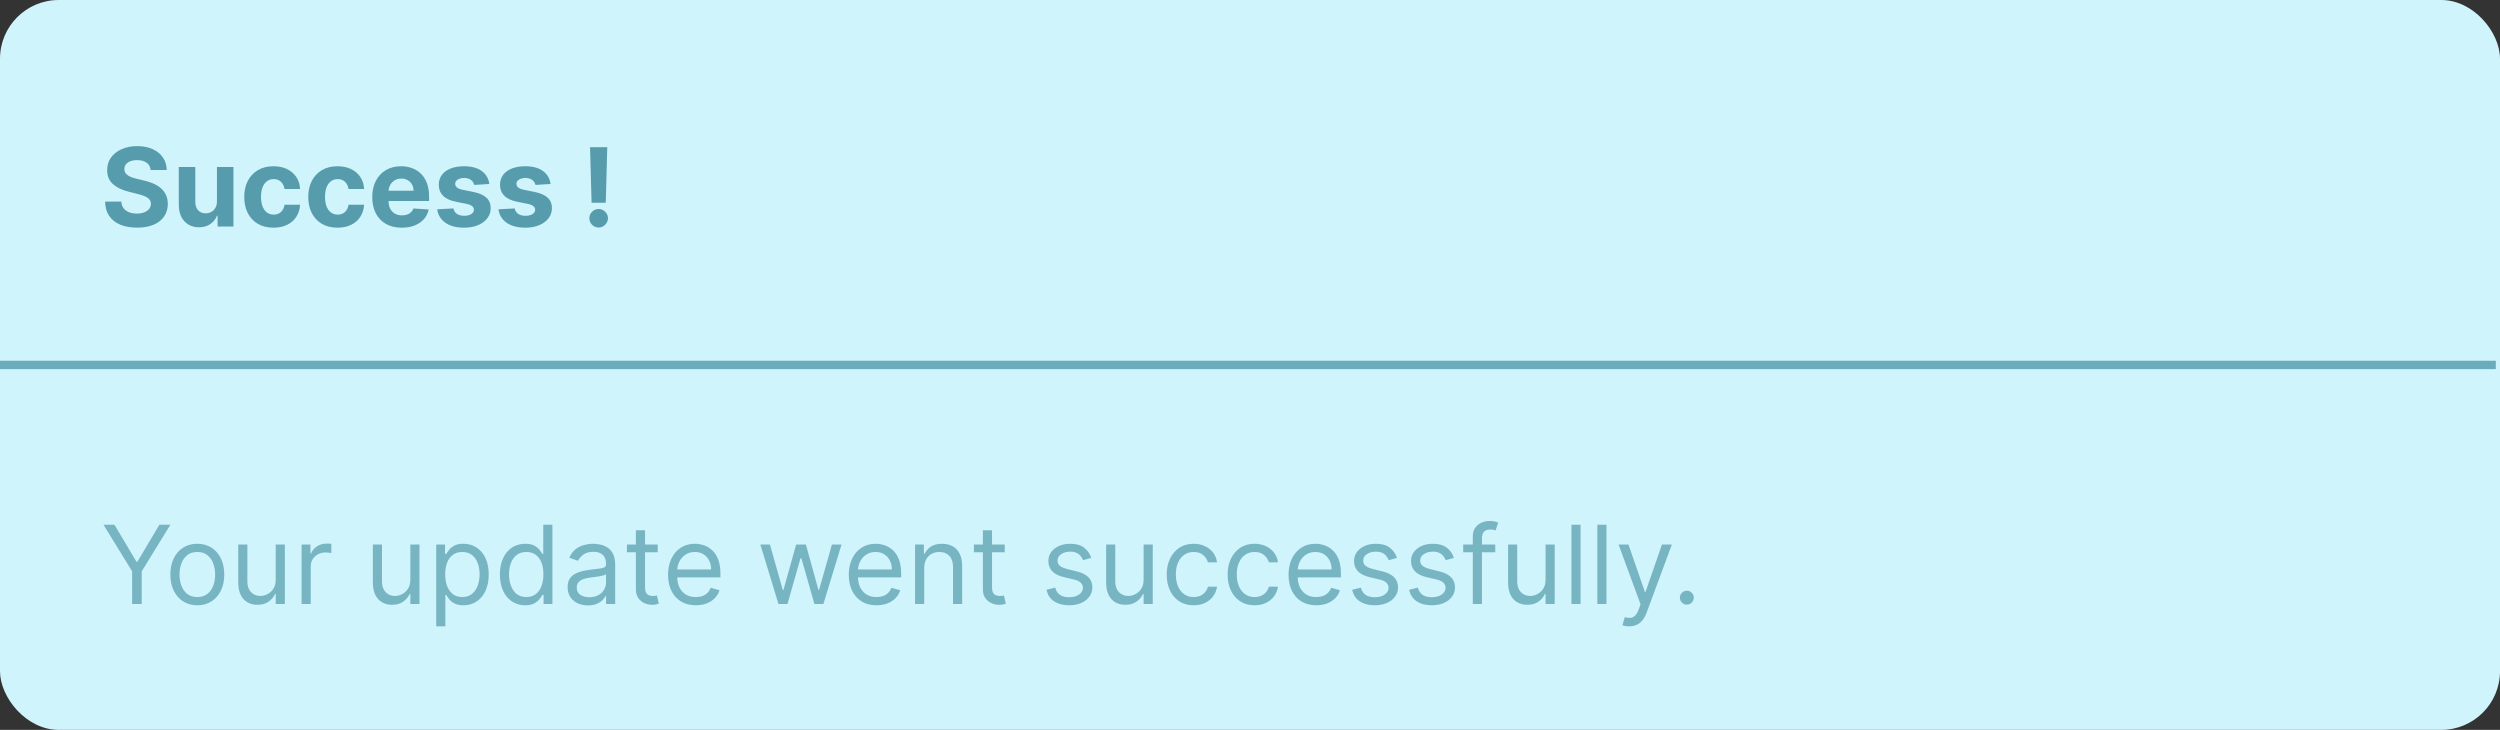 <svg width="298" height="87" viewBox="0 0 298 87" fill="none" xmlns="http://www.w3.org/2000/svg">
<rect x="0" y="0" width="298" height="87" fill="#333333" stroke="none"/>
<rect width="298" height="87" rx="7" fill="#CFF4FC"/>
<path d="M17.959 20.265C17.922 19.892 17.764 19.603 17.484 19.397C17.204 19.191 16.824 19.087 16.344 19.087C16.017 19.087 15.742 19.134 15.517 19.226C15.293 19.315 15.12 19.44 15 19.6C14.883 19.76 14.825 19.941 14.825 20.145C14.819 20.314 14.854 20.462 14.931 20.588C15.011 20.714 15.12 20.823 15.259 20.916C15.397 21.005 15.557 21.083 15.739 21.151C15.921 21.216 16.114 21.271 16.321 21.317L17.17 21.52C17.582 21.613 17.961 21.736 18.306 21.89C18.65 22.043 18.949 22.233 19.201 22.457C19.454 22.682 19.649 22.947 19.788 23.251C19.929 23.556 20.002 23.905 20.005 24.299C20.002 24.878 19.854 25.38 19.561 25.804C19.272 26.226 18.854 26.554 18.306 26.788C17.761 27.018 17.104 27.134 16.334 27.134C15.571 27.134 14.906 27.017 14.34 26.783C13.777 26.549 13.337 26.203 13.02 25.744C12.706 25.283 12.541 24.712 12.526 24.032H14.46C14.482 24.349 14.572 24.613 14.732 24.826C14.896 25.035 15.113 25.193 15.383 25.301C15.657 25.406 15.967 25.458 16.311 25.458C16.65 25.458 16.944 25.409 17.193 25.31C17.445 25.212 17.641 25.075 17.779 24.899C17.918 24.724 17.987 24.523 17.987 24.295C17.987 24.082 17.924 23.904 17.798 23.759C17.675 23.615 17.493 23.491 17.253 23.39C17.016 23.288 16.725 23.196 16.381 23.113L15.351 22.854C14.554 22.66 13.925 22.357 13.463 21.945C13.001 21.533 12.772 20.977 12.775 20.278C12.772 19.706 12.924 19.206 13.232 18.778C13.543 18.35 13.969 18.016 14.511 17.776C15.053 17.536 15.668 17.416 16.358 17.416C17.059 17.416 17.672 17.536 18.195 17.776C18.721 18.016 19.131 18.35 19.423 18.778C19.715 19.206 19.866 19.701 19.875 20.265H17.959ZM25.859 23.981V19.909H27.826V27H25.938V25.712H25.864C25.704 26.128 25.438 26.461 25.065 26.714C24.696 26.966 24.245 27.092 23.713 27.092C23.239 27.092 22.822 26.985 22.462 26.769C22.102 26.554 21.82 26.247 21.617 25.851C21.417 25.453 21.315 24.978 21.312 24.424V19.909H23.279V24.073C23.282 24.492 23.394 24.823 23.616 25.066C23.837 25.309 24.134 25.43 24.507 25.43C24.744 25.43 24.965 25.377 25.172 25.269C25.378 25.158 25.544 24.995 25.67 24.779C25.799 24.564 25.863 24.298 25.859 23.981ZM32.603 27.139C31.877 27.139 31.252 26.985 30.729 26.677C30.209 26.366 29.808 25.935 29.528 25.384C29.251 24.833 29.113 24.199 29.113 23.482C29.113 22.756 29.253 22.119 29.533 21.571C29.816 21.02 30.218 20.591 30.738 20.283C31.258 19.972 31.877 19.817 32.594 19.817C33.212 19.817 33.754 19.929 34.219 20.154C34.683 20.378 35.051 20.694 35.322 21.1C35.593 21.506 35.742 21.983 35.77 22.531H33.914C33.862 22.177 33.723 21.893 33.498 21.677C33.277 21.459 32.986 21.349 32.626 21.349C32.321 21.349 32.055 21.433 31.827 21.599C31.603 21.762 31.427 22 31.301 22.314C31.175 22.628 31.112 23.008 31.112 23.454C31.112 23.907 31.173 24.292 31.296 24.609C31.423 24.926 31.6 25.167 31.827 25.334C32.055 25.5 32.321 25.583 32.626 25.583C32.851 25.583 33.052 25.537 33.231 25.444C33.412 25.352 33.562 25.218 33.678 25.043C33.799 24.864 33.877 24.65 33.914 24.401H35.77C35.739 24.943 35.591 25.42 35.327 25.832C35.065 26.241 34.703 26.561 34.242 26.792C33.78 27.023 33.234 27.139 32.603 27.139ZM40.233 27.139C39.507 27.139 38.882 26.985 38.358 26.677C37.838 26.366 37.438 25.935 37.158 25.384C36.881 24.833 36.743 24.199 36.743 23.482C36.743 22.756 36.883 22.119 37.163 21.571C37.446 21.02 37.848 20.591 38.368 20.283C38.888 19.972 39.507 19.817 40.224 19.817C40.842 19.817 41.384 19.929 41.849 20.154C42.313 20.378 42.681 20.694 42.952 21.1C43.223 21.506 43.372 21.983 43.4 22.531H41.544C41.492 22.177 41.353 21.893 41.128 21.677C40.907 21.459 40.616 21.349 40.256 21.349C39.951 21.349 39.685 21.433 39.457 21.599C39.233 21.762 39.057 22 38.931 22.314C38.805 22.628 38.742 23.008 38.742 23.454C38.742 23.907 38.803 24.292 38.926 24.609C39.053 24.926 39.23 25.167 39.457 25.334C39.685 25.5 39.951 25.583 40.256 25.583C40.48 25.583 40.682 25.537 40.861 25.444C41.042 25.352 41.191 25.218 41.308 25.043C41.428 24.864 41.507 24.65 41.544 24.401H43.4C43.369 24.943 43.221 25.42 42.956 25.832C42.695 26.241 42.333 26.561 41.872 26.792C41.41 27.023 40.864 27.139 40.233 27.139ZM47.89 27.139C47.161 27.139 46.533 26.991 46.007 26.695C45.484 26.397 45.081 25.975 44.797 25.43C44.514 24.883 44.373 24.235 44.373 23.487C44.373 22.758 44.514 22.117 44.797 21.566C45.081 21.015 45.479 20.586 45.993 20.278C46.51 19.971 47.116 19.817 47.812 19.817C48.28 19.817 48.715 19.892 49.118 20.043C49.525 20.191 49.879 20.414 50.18 20.712C50.485 21.011 50.722 21.386 50.891 21.839C51.06 22.288 51.145 22.814 51.145 23.418V23.958H45.157V22.739H49.294C49.294 22.456 49.232 22.205 49.109 21.986C48.986 21.768 48.815 21.597 48.597 21.474C48.381 21.348 48.13 21.285 47.844 21.285C47.546 21.285 47.281 21.354 47.05 21.492C46.822 21.628 46.644 21.811 46.515 22.042C46.385 22.27 46.319 22.524 46.316 22.804V23.962C46.316 24.313 46.381 24.616 46.51 24.872C46.642 25.127 46.829 25.324 47.069 25.463C47.309 25.601 47.593 25.671 47.923 25.671C48.141 25.671 48.341 25.64 48.523 25.578C48.704 25.517 48.86 25.424 48.989 25.301C49.118 25.178 49.217 25.027 49.285 24.849L51.103 24.969C51.011 25.406 50.822 25.787 50.536 26.114C50.252 26.437 49.886 26.689 49.437 26.871C48.991 27.049 48.475 27.139 47.89 27.139ZM58.328 21.931L56.528 22.042C56.497 21.888 56.431 21.75 56.329 21.626C56.228 21.5 56.094 21.4 55.928 21.326C55.764 21.249 55.569 21.211 55.341 21.211C55.037 21.211 54.78 21.276 54.57 21.405C54.361 21.531 54.257 21.7 54.257 21.913C54.257 22.082 54.324 22.225 54.46 22.342C54.595 22.459 54.827 22.553 55.157 22.624L56.44 22.882C57.13 23.024 57.643 23.251 57.982 23.565C58.321 23.879 58.49 24.292 58.49 24.803C58.49 25.267 58.353 25.675 58.079 26.026C57.808 26.377 57.436 26.651 56.962 26.848C56.491 27.041 55.948 27.139 55.332 27.139C54.393 27.139 53.646 26.943 53.089 26.552C52.535 26.158 52.21 25.623 52.114 24.946L54.049 24.844C54.107 25.13 54.249 25.349 54.474 25.5C54.698 25.647 54.986 25.721 55.337 25.721C55.681 25.721 55.958 25.655 56.168 25.523C56.38 25.387 56.488 25.213 56.491 25.001C56.488 24.823 56.412 24.676 56.265 24.562C56.117 24.445 55.889 24.356 55.581 24.295L54.353 24.05C53.661 23.912 53.145 23.672 52.807 23.33C52.471 22.988 52.304 22.553 52.304 22.023C52.304 21.568 52.427 21.175 52.673 20.846C52.922 20.517 53.272 20.263 53.721 20.084C54.173 19.906 54.703 19.817 55.309 19.817C56.205 19.817 56.909 20.006 57.423 20.385C57.94 20.763 58.242 21.279 58.328 21.931ZM65.628 21.931L63.828 22.042C63.797 21.888 63.731 21.75 63.629 21.626C63.528 21.5 63.394 21.4 63.227 21.326C63.064 21.249 62.869 21.211 62.641 21.211C62.337 21.211 62.08 21.276 61.87 21.405C61.661 21.531 61.556 21.7 61.556 21.913C61.556 22.082 61.624 22.225 61.759 22.342C61.895 22.459 62.127 22.553 62.456 22.624L63.74 22.882C64.429 23.024 64.943 23.251 65.282 23.565C65.62 23.879 65.79 24.292 65.79 24.803C65.79 25.267 65.653 25.675 65.379 26.026C65.108 26.377 64.736 26.651 64.261 26.848C63.791 27.041 63.248 27.139 62.632 27.139C61.693 27.139 60.945 26.943 60.388 26.552C59.834 26.158 59.51 25.623 59.414 24.946L61.349 24.844C61.407 25.13 61.549 25.349 61.773 25.5C61.998 25.647 62.286 25.721 62.636 25.721C62.981 25.721 63.258 25.655 63.468 25.523C63.68 25.387 63.788 25.213 63.791 25.001C63.788 24.823 63.712 24.676 63.565 24.562C63.417 24.445 63.189 24.356 62.881 24.295L61.653 24.05C60.961 23.912 60.445 23.672 60.107 23.33C59.771 22.988 59.603 22.553 59.603 22.023C59.603 21.568 59.727 21.175 59.973 20.846C60.222 20.517 60.571 20.263 61.021 20.084C61.473 19.906 62.002 19.817 62.609 19.817C63.504 19.817 64.209 20.006 64.723 20.385C65.24 20.763 65.542 21.279 65.628 21.931ZM72.386 17.546L72.207 24.166H70.517L70.332 17.546H72.386ZM71.362 27.12C71.057 27.12 70.795 27.012 70.577 26.797C70.358 26.578 70.251 26.317 70.254 26.012C70.251 25.71 70.358 25.452 70.577 25.236C70.795 25.021 71.057 24.913 71.362 24.913C71.654 24.913 71.911 25.021 72.133 25.236C72.354 25.452 72.467 25.71 72.47 26.012C72.467 26.215 72.413 26.401 72.308 26.571C72.207 26.737 72.073 26.871 71.906 26.972C71.74 27.071 71.559 27.12 71.362 27.12Z" fill="#569CAC"/>
<path d="M0 43.5H297.5" stroke="#6AACB9"/>
<path d="M12.332 62.545H13.643L16.266 66.959H16.376L18.999 62.545H20.31L16.893 68.104V72H15.749V68.104L12.332 62.545ZM23.52 72.148C22.88 72.148 22.319 71.995 21.835 71.691C21.355 71.386 20.98 70.96 20.709 70.412C20.441 69.864 20.307 69.224 20.307 68.492C20.307 67.753 20.441 67.108 20.709 66.557C20.98 66.006 21.355 65.579 21.835 65.274C22.319 64.969 22.88 64.817 23.52 64.817C24.161 64.817 24.721 64.969 25.201 65.274C25.684 65.579 26.059 66.006 26.327 66.557C26.598 67.108 26.733 67.753 26.733 68.492C26.733 69.224 26.598 69.864 26.327 70.412C26.059 70.96 25.684 71.386 25.201 71.691C24.721 71.995 24.161 72.148 23.52 72.148ZM23.52 71.169C24.007 71.169 24.407 71.044 24.721 70.795C25.035 70.546 25.267 70.218 25.418 69.812C25.569 69.406 25.644 68.965 25.644 68.492C25.644 68.017 25.569 67.576 25.418 67.166C25.267 66.757 25.035 66.426 24.721 66.174C24.407 65.922 24.007 65.796 23.52 65.796C23.034 65.796 22.634 65.922 22.32 66.174C22.006 66.426 21.774 66.757 21.623 67.166C21.472 67.576 21.397 68.017 21.397 68.492C21.397 68.965 21.472 69.406 21.623 69.812C21.774 70.218 22.006 70.546 22.32 70.795C22.634 71.044 23.034 71.169 23.52 71.169ZM32.865 69.101V64.909H33.955V72H32.865V70.8H32.791C32.625 71.16 32.367 71.466 32.016 71.718C31.665 71.968 31.222 72.092 30.686 72.092C30.243 72.092 29.849 71.995 29.505 71.802C29.16 71.605 28.889 71.309 28.692 70.915C28.495 70.518 28.397 70.018 28.397 69.415V64.909H29.486V69.341C29.486 69.858 29.631 70.27 29.92 70.578C30.212 70.886 30.585 71.04 31.037 71.04C31.308 71.04 31.584 70.971 31.863 70.832C32.147 70.694 32.384 70.481 32.575 70.195C32.768 69.909 32.865 69.544 32.865 69.101ZM35.95 72V64.909H37.003V65.98H37.077C37.206 65.629 37.44 65.345 37.778 65.126C38.117 64.908 38.499 64.798 38.923 64.798C39.003 64.798 39.103 64.8 39.223 64.803C39.343 64.806 39.434 64.811 39.496 64.817V65.925C39.459 65.915 39.374 65.902 39.242 65.883C39.113 65.862 38.976 65.851 38.831 65.851C38.486 65.851 38.178 65.923 37.908 66.068C37.64 66.209 37.428 66.406 37.271 66.659C37.117 66.908 37.04 67.193 37.04 67.513V72H35.95ZM48.912 69.101V64.909H50.002V72H48.912V70.8H48.838C48.672 71.16 48.414 71.466 48.063 71.718C47.712 71.968 47.269 72.092 46.733 72.092C46.29 72.092 45.896 71.995 45.551 71.802C45.207 71.605 44.936 71.309 44.739 70.915C44.542 70.518 44.443 70.018 44.443 69.415V64.909H45.533V69.341C45.533 69.858 45.678 70.27 45.967 70.578C46.259 70.886 46.632 71.04 47.084 71.04C47.355 71.04 47.63 70.971 47.91 70.832C48.194 70.694 48.431 70.481 48.621 70.195C48.815 69.909 48.912 69.544 48.912 69.101ZM51.997 74.659V64.909H53.05V66.035H53.179C53.259 65.912 53.37 65.755 53.511 65.565C53.656 65.371 53.862 65.198 54.13 65.048C54.401 64.894 54.767 64.817 55.229 64.817C55.826 64.817 56.352 64.966 56.807 65.265C57.263 65.563 57.618 65.986 57.874 66.534C58.129 67.082 58.257 67.728 58.257 68.473C58.257 69.224 58.129 69.875 57.874 70.426C57.618 70.974 57.265 71.398 56.812 71.7C56.36 71.999 55.838 72.148 55.247 72.148C54.792 72.148 54.427 72.072 54.153 71.921C53.879 71.768 53.668 71.594 53.521 71.4C53.373 71.203 53.259 71.04 53.179 70.91H53.087V74.659H51.997ZM53.068 68.454C53.068 68.99 53.147 69.463 53.304 69.872C53.461 70.278 53.69 70.597 53.992 70.827C54.293 71.055 54.662 71.169 55.099 71.169C55.555 71.169 55.935 71.049 56.24 70.809C56.547 70.566 56.778 70.24 56.932 69.83C57.089 69.418 57.168 68.959 57.168 68.454C57.168 67.956 57.091 67.507 56.937 67.106C56.786 66.703 56.557 66.385 56.249 66.151C55.944 65.914 55.561 65.796 55.099 65.796C54.656 65.796 54.284 65.908 53.982 66.132C53.681 66.354 53.453 66.665 53.299 67.065C53.145 67.462 53.068 67.925 53.068 68.454ZM62.597 72.148C62.006 72.148 61.484 71.999 61.032 71.7C60.579 71.398 60.225 70.974 59.97 70.426C59.714 69.875 59.587 69.224 59.587 68.473C59.587 67.728 59.714 67.082 59.97 66.534C60.225 65.986 60.581 65.563 61.036 65.265C61.492 64.966 62.018 64.817 62.615 64.817C63.077 64.817 63.441 64.894 63.709 65.048C63.98 65.198 64.186 65.371 64.328 65.565C64.472 65.755 64.585 65.912 64.665 66.035H64.757V62.545H65.847V72H64.794V70.91H64.665C64.585 71.04 64.471 71.203 64.323 71.4C64.175 71.594 63.965 71.768 63.691 71.921C63.417 72.072 63.052 72.148 62.597 72.148ZM62.744 71.169C63.181 71.169 63.551 71.055 63.852 70.827C64.154 70.597 64.383 70.278 64.54 69.872C64.697 69.463 64.776 68.99 64.776 68.454C64.776 67.925 64.699 67.462 64.545 67.065C64.391 66.665 64.163 66.354 63.861 66.132C63.56 65.908 63.188 65.796 62.744 65.796C62.283 65.796 61.898 65.914 61.59 66.151C61.285 66.385 61.056 66.703 60.902 67.106C60.752 67.507 60.676 67.956 60.676 68.454C60.676 68.959 60.753 69.418 60.907 69.83C61.064 70.24 61.295 70.566 61.599 70.809C61.907 71.049 62.289 71.169 62.744 71.169ZM70.08 72.166C69.631 72.166 69.223 72.082 68.856 71.912C68.49 71.74 68.2 71.492 67.984 71.169C67.769 70.843 67.661 70.449 67.661 69.987C67.661 69.581 67.741 69.252 67.901 68.999C68.061 68.744 68.275 68.544 68.543 68.399C68.81 68.254 69.106 68.147 69.429 68.076C69.755 68.002 70.083 67.944 70.412 67.901C70.843 67.845 71.192 67.804 71.46 67.776C71.731 67.745 71.928 67.694 72.051 67.624C72.177 67.553 72.24 67.43 72.24 67.254V67.217C72.24 66.762 72.116 66.408 71.867 66.156C71.62 65.903 71.246 65.777 70.745 65.777C70.225 65.777 69.817 65.891 69.521 66.119C69.226 66.346 69.018 66.59 68.898 66.848L67.864 66.479C68.049 66.048 68.295 65.712 68.603 65.472C68.913 65.229 69.252 65.06 69.618 64.965C69.988 64.866 70.351 64.817 70.708 64.817C70.936 64.817 71.197 64.844 71.493 64.9C71.791 64.952 72.079 65.061 72.356 65.228C72.636 65.394 72.868 65.645 73.053 65.98C73.238 66.316 73.33 66.765 73.33 67.328V72H72.24V71.04H72.185C72.111 71.194 71.988 71.358 71.816 71.534C71.643 71.709 71.414 71.858 71.128 71.981C70.842 72.105 70.492 72.166 70.08 72.166ZM70.246 71.188C70.677 71.188 71.04 71.103 71.336 70.934C71.634 70.764 71.859 70.546 72.01 70.278C72.163 70.01 72.24 69.729 72.24 69.433V68.436C72.194 68.492 72.093 68.542 71.936 68.588C71.782 68.632 71.603 68.67 71.4 68.704C71.2 68.735 71.005 68.762 70.814 68.787C70.626 68.808 70.474 68.827 70.357 68.842C70.074 68.879 69.809 68.939 69.563 69.022C69.32 69.102 69.123 69.224 68.972 69.387C68.824 69.547 68.75 69.766 68.75 70.043C68.75 70.421 68.89 70.707 69.171 70.901C69.454 71.092 69.812 71.188 70.246 71.188ZM78.402 64.909V65.832H74.728V64.909H78.402ZM75.799 63.21H76.888V69.969C76.888 70.276 76.933 70.507 77.022 70.661C77.114 70.812 77.231 70.914 77.373 70.966C77.517 71.015 77.67 71.04 77.83 71.04C77.95 71.04 78.048 71.034 78.125 71.021C78.202 71.006 78.264 70.994 78.31 70.984L78.531 71.963C78.458 71.991 78.355 72.019 78.222 72.046C78.09 72.077 77.922 72.092 77.719 72.092C77.411 72.092 77.11 72.026 76.814 71.894C76.522 71.761 76.279 71.56 76.085 71.289C75.894 71.018 75.799 70.677 75.799 70.264V63.21ZM82.938 72.148C82.255 72.148 81.665 71.997 81.17 71.695C80.677 71.391 80.297 70.966 80.03 70.421C79.765 69.873 79.632 69.236 79.632 68.51C79.632 67.784 79.765 67.144 80.03 66.59C80.297 66.032 80.67 65.599 81.147 65.288C81.627 64.974 82.187 64.817 82.827 64.817C83.197 64.817 83.561 64.878 83.921 65.001C84.281 65.124 84.609 65.325 84.905 65.602C85.2 65.876 85.436 66.239 85.611 66.691C85.786 67.144 85.874 67.701 85.874 68.362V68.824H80.408V67.882H84.766C84.766 67.482 84.686 67.125 84.526 66.811C84.369 66.497 84.144 66.249 83.852 66.068C83.563 65.886 83.221 65.796 82.827 65.796C82.393 65.796 82.018 65.903 81.701 66.119C81.387 66.331 81.145 66.608 80.976 66.95C80.807 67.291 80.722 67.657 80.722 68.048V68.676C80.722 69.212 80.814 69.666 80.999 70.038C81.187 70.407 81.447 70.689 81.779 70.883C82.112 71.074 82.498 71.169 82.938 71.169C83.224 71.169 83.483 71.129 83.713 71.049C83.947 70.966 84.149 70.843 84.318 70.68C84.487 70.513 84.618 70.307 84.711 70.061L85.763 70.356C85.652 70.713 85.466 71.028 85.205 71.298C84.943 71.566 84.62 71.775 84.235 71.926C83.85 72.074 83.418 72.148 82.938 72.148ZM92.794 72L90.634 64.909H91.778L93.311 70.338H93.385L94.899 64.909H96.063L97.558 70.32H97.632L99.165 64.909H100.31L98.149 72H97.078L95.527 66.553H95.416L93.865 72H92.794ZM104.482 72.148C103.799 72.148 103.209 71.997 102.714 71.695C102.221 71.391 101.841 70.966 101.574 70.421C101.309 69.873 101.176 69.236 101.176 68.51C101.176 67.784 101.309 67.144 101.574 66.59C101.841 66.032 102.214 65.599 102.691 65.288C103.171 64.974 103.731 64.817 104.371 64.817C104.74 64.817 105.105 64.878 105.465 65.001C105.825 65.124 106.153 65.325 106.449 65.602C106.744 65.876 106.979 66.239 107.155 66.691C107.33 67.144 107.418 67.701 107.418 68.362V68.824H101.952V67.882H106.31C106.31 67.482 106.23 67.125 106.07 66.811C105.913 66.497 105.688 66.249 105.396 66.068C105.107 65.886 104.765 65.796 104.371 65.796C103.937 65.796 103.562 65.903 103.245 66.119C102.931 66.331 102.689 66.608 102.52 66.95C102.351 67.291 102.266 67.657 102.266 68.048V68.676C102.266 69.212 102.358 69.666 102.543 70.038C102.731 70.407 102.991 70.689 103.323 70.883C103.656 71.074 104.042 71.169 104.482 71.169C104.768 71.169 105.027 71.129 105.257 71.049C105.491 70.966 105.693 70.843 105.862 70.68C106.031 70.513 106.162 70.307 106.255 70.061L107.307 70.356C107.196 70.713 107.01 71.028 106.749 71.298C106.487 71.566 106.164 71.775 105.779 71.926C105.394 72.074 104.962 72.148 104.482 72.148ZM110.165 67.734V72H109.075V64.909H110.128V66.017H110.22C110.386 65.657 110.639 65.368 110.977 65.149C111.316 64.928 111.753 64.817 112.288 64.817C112.768 64.817 113.189 64.915 113.549 65.112C113.909 65.306 114.189 65.602 114.389 65.999C114.589 66.392 114.689 66.891 114.689 67.494V72H113.599V67.568C113.599 67.011 113.455 66.577 113.165 66.266C112.876 65.952 112.479 65.796 111.974 65.796C111.627 65.796 111.316 65.871 111.042 66.022C110.771 66.172 110.557 66.392 110.4 66.682C110.243 66.971 110.165 67.322 110.165 67.734ZM119.764 64.909V65.832H116.089V64.909H119.764ZM117.16 63.21H118.249V69.969C118.249 70.276 118.294 70.507 118.383 70.661C118.476 70.812 118.593 70.914 118.734 70.966C118.879 71.015 119.031 71.04 119.191 71.04C119.311 71.04 119.41 71.034 119.487 71.021C119.564 71.006 119.625 70.994 119.671 70.984L119.893 71.963C119.819 71.991 119.716 72.019 119.584 72.046C119.451 72.077 119.283 72.092 119.08 72.092C118.773 72.092 118.471 72.026 118.176 71.894C117.883 71.761 117.64 71.56 117.446 71.289C117.255 71.018 117.16 70.677 117.16 70.264V63.21ZM130.081 66.497L129.103 66.774C129.041 66.611 128.95 66.453 128.83 66.299C128.713 66.142 128.553 66.012 128.35 65.911C128.147 65.809 127.887 65.758 127.57 65.758C127.136 65.758 126.774 65.859 126.485 66.059C126.199 66.256 126.056 66.506 126.056 66.811C126.056 67.082 126.154 67.296 126.351 67.453C126.548 67.61 126.856 67.74 127.275 67.845L128.327 68.104C128.961 68.258 129.434 68.493 129.744 68.81C130.055 69.124 130.211 69.529 130.211 70.024C130.211 70.43 130.094 70.794 129.86 71.114C129.629 71.434 129.306 71.686 128.89 71.871C128.475 72.055 127.992 72.148 127.441 72.148C126.718 72.148 126.119 71.991 125.645 71.677C125.171 71.363 124.871 70.904 124.745 70.301L125.779 70.043C125.877 70.424 126.064 70.71 126.337 70.901C126.614 71.092 126.976 71.188 127.422 71.188C127.93 71.188 128.333 71.08 128.632 70.864C128.933 70.646 129.084 70.384 129.084 70.079C129.084 69.833 128.998 69.627 128.826 69.461C128.653 69.292 128.389 69.165 128.032 69.082L126.85 68.805C126.2 68.651 125.723 68.413 125.419 68.09C125.117 67.764 124.966 67.356 124.966 66.867C124.966 66.466 125.079 66.112 125.303 65.805C125.531 65.497 125.84 65.255 126.231 65.08C126.625 64.904 127.071 64.817 127.57 64.817C128.272 64.817 128.823 64.971 129.223 65.278C129.626 65.586 129.912 65.992 130.081 66.497ZM136.319 69.101V64.909H137.409V72H136.319V70.8H136.246C136.079 71.16 135.821 71.466 135.47 71.718C135.119 71.968 134.676 72.092 134.14 72.092C133.697 72.092 133.303 71.995 132.959 71.802C132.614 71.605 132.343 71.309 132.146 70.915C131.949 70.518 131.851 70.018 131.851 69.415V64.909H132.94V69.341C132.94 69.858 133.085 70.27 133.374 70.578C133.666 70.886 134.039 71.04 134.491 71.04C134.762 71.04 135.038 70.971 135.318 70.832C135.601 70.694 135.838 70.481 136.029 70.195C136.222 69.909 136.319 69.544 136.319 69.101ZM142.285 72.148C141.62 72.148 141.048 71.991 140.568 71.677C140.088 71.363 139.718 70.93 139.46 70.38C139.201 69.829 139.072 69.199 139.072 68.492C139.072 67.771 139.204 67.136 139.469 66.585C139.737 66.031 140.109 65.599 140.586 65.288C141.066 64.974 141.626 64.817 142.267 64.817C142.765 64.817 143.215 64.909 143.615 65.094C144.015 65.278 144.342 65.537 144.598 65.869C144.853 66.202 145.012 66.59 145.073 67.033H143.984C143.901 66.71 143.716 66.423 143.43 66.174C143.147 65.922 142.765 65.796 142.285 65.796C141.86 65.796 141.488 65.906 141.168 66.128C140.851 66.346 140.603 66.656 140.425 67.056C140.249 67.453 140.161 67.919 140.161 68.454C140.161 69.002 140.248 69.479 140.42 69.886C140.595 70.292 140.842 70.607 141.159 70.832C141.479 71.057 141.854 71.169 142.285 71.169C142.568 71.169 142.825 71.12 143.056 71.021C143.287 70.923 143.482 70.781 143.642 70.597C143.802 70.412 143.916 70.19 143.984 69.932H145.073C145.012 70.35 144.86 70.727 144.616 71.063C144.376 71.395 144.058 71.66 143.661 71.857C143.267 72.051 142.808 72.148 142.285 72.148ZM149.547 72.148C148.882 72.148 148.31 71.991 147.829 71.677C147.349 71.363 146.98 70.93 146.722 70.38C146.463 69.829 146.334 69.199 146.334 68.492C146.334 67.771 146.466 67.136 146.731 66.585C146.998 66.031 147.371 65.599 147.848 65.288C148.328 64.974 148.888 64.817 149.528 64.817C150.027 64.817 150.476 64.909 150.876 65.094C151.276 65.278 151.604 65.537 151.86 65.869C152.115 66.202 152.274 66.59 152.335 67.033H151.246C151.163 66.71 150.978 66.423 150.692 66.174C150.409 65.922 150.027 65.796 149.547 65.796C149.122 65.796 148.75 65.906 148.43 66.128C148.113 66.346 147.865 66.656 147.686 67.056C147.511 67.453 147.423 67.919 147.423 68.454C147.423 69.002 147.509 69.479 147.682 69.886C147.857 70.292 148.103 70.607 148.42 70.832C148.74 71.057 149.116 71.169 149.547 71.169C149.83 71.169 150.087 71.12 150.318 71.021C150.549 70.923 150.744 70.781 150.904 70.597C151.064 70.412 151.178 70.19 151.246 69.932H152.335C152.274 70.35 152.121 70.727 151.878 71.063C151.638 71.395 151.32 71.66 150.922 71.857C150.529 72.051 150.07 72.148 149.547 72.148ZM156.901 72.148C156.218 72.148 155.628 71.997 155.133 71.695C154.64 71.391 154.26 70.966 153.992 70.421C153.728 69.873 153.595 69.236 153.595 68.51C153.595 67.784 153.728 67.144 153.992 66.59C154.26 66.032 154.633 65.599 155.11 65.288C155.59 64.974 156.15 64.817 156.79 64.817C157.159 64.817 157.524 64.878 157.884 65.001C158.244 65.124 158.572 65.325 158.867 65.602C159.163 65.876 159.398 66.239 159.574 66.691C159.749 67.144 159.837 67.701 159.837 68.362V68.824H154.371V67.882H158.729C158.729 67.482 158.649 67.125 158.489 66.811C158.332 66.497 158.107 66.249 157.815 66.068C157.526 65.886 157.184 65.796 156.79 65.796C156.356 65.796 155.981 65.903 155.664 66.119C155.35 66.331 155.108 66.608 154.939 66.95C154.77 67.291 154.685 67.657 154.685 68.048V68.676C154.685 69.212 154.777 69.666 154.962 70.038C155.15 70.407 155.41 70.689 155.742 70.883C156.074 71.074 156.461 71.169 156.901 71.169C157.187 71.169 157.446 71.129 157.676 71.049C157.91 70.966 158.112 70.843 158.281 70.68C158.45 70.513 158.581 70.307 158.674 70.061L159.726 70.356C159.615 70.713 159.429 71.028 159.168 71.298C158.906 71.566 158.583 71.775 158.198 71.926C157.813 72.074 157.381 72.148 156.901 72.148ZM166.517 66.497L165.538 66.774C165.477 66.611 165.386 66.453 165.266 66.299C165.149 66.142 164.989 66.012 164.786 65.911C164.583 65.809 164.323 65.758 164.006 65.758C163.572 65.758 163.21 65.859 162.921 66.059C162.634 66.256 162.491 66.506 162.491 66.811C162.491 67.082 162.59 67.296 162.787 67.453C162.984 67.61 163.292 67.74 163.71 67.845L164.763 68.104C165.397 68.258 165.869 68.493 166.18 68.81C166.491 69.124 166.646 69.529 166.646 70.024C166.646 70.43 166.529 70.794 166.295 71.114C166.065 71.434 165.741 71.686 165.326 71.871C164.91 72.055 164.427 72.148 163.876 72.148C163.153 72.148 162.554 71.991 162.081 71.677C161.607 71.363 161.306 70.904 161.18 70.301L162.214 70.043C162.313 70.424 162.499 70.71 162.773 70.901C163.05 71.092 163.412 71.188 163.858 71.188C164.366 71.188 164.769 71.08 165.067 70.864C165.369 70.646 165.52 70.384 165.52 70.079C165.52 69.833 165.434 69.627 165.261 69.461C165.089 69.292 164.824 69.165 164.467 69.082L163.285 68.805C162.636 68.651 162.159 68.413 161.854 68.09C161.553 67.764 161.402 67.356 161.402 66.867C161.402 66.466 161.514 66.112 161.739 65.805C161.967 65.497 162.276 65.255 162.667 65.08C163.061 64.904 163.507 64.817 164.006 64.817C164.707 64.817 165.258 64.971 165.658 65.278C166.061 65.586 166.348 65.992 166.517 66.497ZM173.309 66.497L172.33 66.774C172.269 66.611 172.178 66.453 172.058 66.299C171.941 66.142 171.781 66.012 171.578 65.911C171.375 65.809 171.115 65.758 170.798 65.758C170.364 65.758 170.002 65.859 169.713 66.059C169.426 66.256 169.283 66.506 169.283 66.811C169.283 67.082 169.382 67.296 169.579 67.453C169.776 67.61 170.084 67.74 170.502 67.845L171.555 68.104C172.189 68.258 172.661 68.493 172.972 68.81C173.283 69.124 173.438 69.529 173.438 70.024C173.438 70.43 173.321 70.794 173.087 71.114C172.857 71.434 172.533 71.686 172.118 71.871C171.702 72.055 171.219 72.148 170.668 72.148C169.945 72.148 169.346 71.991 168.873 71.677C168.399 71.363 168.098 70.904 167.972 70.301L169.006 70.043C169.105 70.424 169.291 70.71 169.565 70.901C169.842 71.092 170.204 71.188 170.65 71.188C171.158 71.188 171.561 71.08 171.859 70.864C172.161 70.646 172.312 70.384 172.312 70.079C172.312 69.833 172.226 69.627 172.053 69.461C171.881 69.292 171.616 69.165 171.259 69.082L170.077 68.805C169.428 68.651 168.951 68.413 168.646 68.09C168.345 67.764 168.194 67.356 168.194 66.867C168.194 66.466 168.306 66.112 168.531 65.805C168.759 65.497 169.068 65.255 169.459 65.08C169.853 64.904 170.299 64.817 170.798 64.817C171.499 64.817 172.05 64.971 172.45 65.278C172.853 65.586 173.14 65.992 173.309 66.497ZM178.236 64.909V65.832H174.413V64.909H178.236ZM175.558 72V63.93C175.558 63.524 175.654 63.186 175.845 62.915C176.035 62.644 176.283 62.441 176.588 62.305C176.892 62.17 177.214 62.102 177.553 62.102C177.82 62.102 178.039 62.124 178.208 62.167C178.377 62.21 178.504 62.25 178.587 62.287L178.273 63.229C178.217 63.21 178.14 63.187 178.042 63.159C177.947 63.132 177.82 63.118 177.663 63.118C177.303 63.118 177.043 63.209 176.883 63.39C176.726 63.572 176.648 63.838 176.648 64.189V72H175.558ZM184.232 69.101V64.909H185.321V72H184.232V70.8H184.158C183.991 71.16 183.733 71.466 183.382 71.718C183.031 71.968 182.588 72.092 182.053 72.092C181.609 72.092 181.215 71.995 180.871 71.802C180.526 71.605 180.255 71.309 180.058 70.915C179.861 70.518 179.763 70.018 179.763 69.415V64.909H180.852V69.341C180.852 69.858 180.997 70.27 181.286 70.578C181.579 70.886 181.951 71.04 182.403 71.04C182.674 71.04 182.95 70.971 183.23 70.832C183.513 70.694 183.75 70.481 183.941 70.195C184.135 69.909 184.232 69.544 184.232 69.101ZM188.406 62.545V72H187.316V62.545H188.406ZM191.491 62.545V72H190.401V62.545H191.491ZM194.188 74.659C194.003 74.659 193.839 74.644 193.694 74.613C193.55 74.585 193.449 74.558 193.394 74.53L193.671 73.57C193.936 73.637 194.17 73.662 194.373 73.644C194.576 73.625 194.756 73.534 194.913 73.371C195.073 73.211 195.219 72.951 195.351 72.591L195.555 72.037L192.932 64.909H194.114L196.072 70.56H196.146L198.103 64.909H199.285L196.275 73.034C196.139 73.4 195.972 73.704 195.772 73.944C195.572 74.187 195.339 74.367 195.074 74.484C194.813 74.601 194.517 74.659 194.188 74.659ZM201.072 72.074C200.845 72.074 200.649 71.992 200.486 71.829C200.323 71.666 200.241 71.471 200.241 71.243C200.241 71.015 200.323 70.82 200.486 70.657C200.649 70.493 200.845 70.412 201.072 70.412C201.3 70.412 201.496 70.493 201.659 70.657C201.822 70.82 201.903 71.015 201.903 71.243C201.903 71.394 201.865 71.532 201.788 71.658C201.714 71.785 201.614 71.886 201.488 71.963C201.365 72.037 201.226 72.074 201.072 72.074Z" fill="#78B5C2"/>
</svg>
